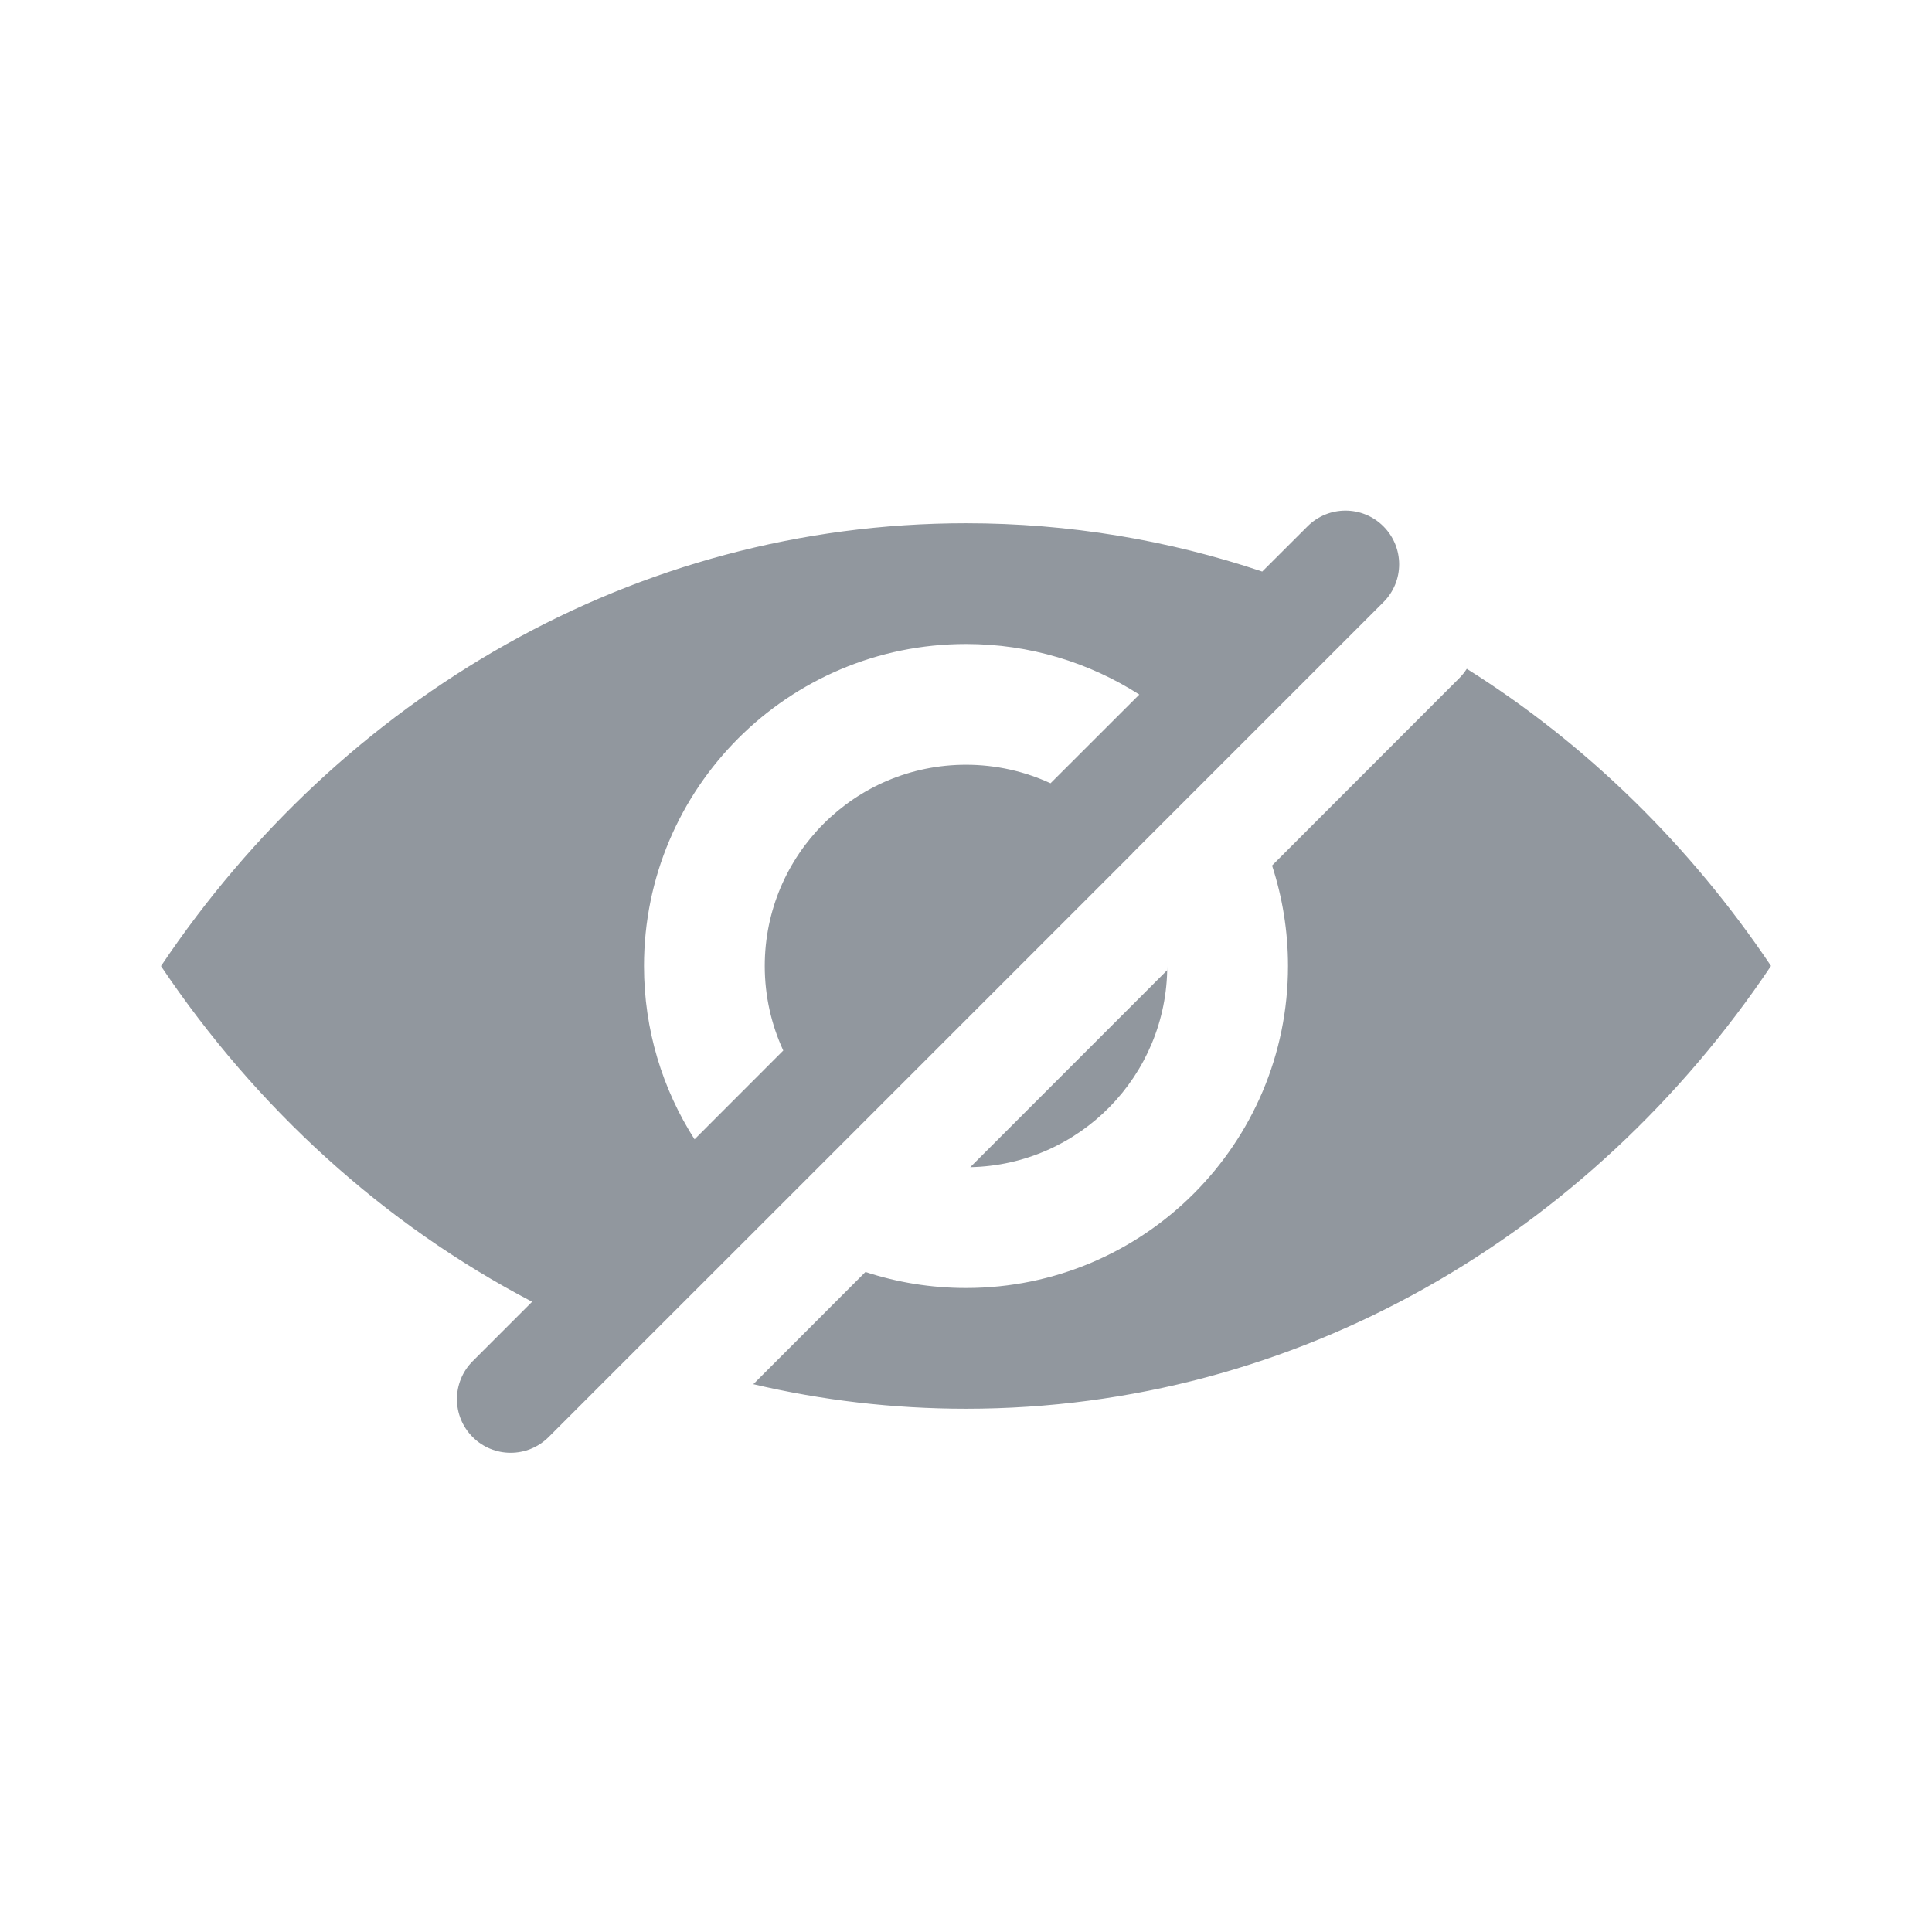 <?xml version="1.0" encoding="UTF-8"?>
<svg width="24px" height="24px" viewBox="0 0 24 24" version="1.1" xmlns="http://www.w3.org/2000/svg" xmlns:xlink="http://www.w3.org/1999/xlink">
    <title>切片</title>
    <g id="页面-1" stroke="none" stroke-width="1" fill="none" fill-rule="evenodd">
        <g id="0.0.0-登录-手机登录-" transform="translate(-842, -394)">
            <g id="编组-3" transform="translate(559, 262)">
                <g id="1公用组件/form/input-默认" transform="translate(0, 122)">
                    <g id="编组" transform="translate(283, 10)">
                        <rect id="矩形" x="0" y="0" width="24" height="24"></rect>
                        <path d="M9.525,15.143 L7.912,16.755 L6.815,17.852 C6.554,18.112 6.132,18.112 5.872,17.852 C5.611,17.592 5.611,17.17 5.872,16.909 L6.61,16.171 C4.769,15.208 3.186,13.768 2,12.001 C4.234,8.669 7.881,6.5 12,6.5 C13.282,6.5 14.518,6.71 15.68,7.1 L16.243,6.538 C16.503,6.278 16.925,6.278 17.185,6.538 C17.446,6.799 17.446,7.221 17.185,7.481 L14.069,10.597 C14.07,10.597 14.07,10.597 14.07,10.598 L10.598,14.07 L9.525,15.143 L9.525,15.143 Z M18.221,8.308 C19.708,9.242 20.996,10.504 22,11.999 C19.766,15.331 16.119,17.5 12,17.5 C11.093,17.5 10.209,17.395 9.358,17.195 L10.751,15.801 C11.144,15.93 11.564,16 12,16 C14.209,16 16,14.209 16,12 C16,11.564 15.93,11.145 15.802,10.752 L18.128,8.424 C18.164,8.388 18.195,8.349 18.221,8.308 Z M14.498,12.053 L14.5,12 C14.5,13.363 13.409,14.471 12.053,14.499 L14.498,12.053 Z M12,8 C9.791,8 8,9.791 8,12 C8,12.792 8.23,13.531 8.628,14.153 L9.73,13.05 C9.583,12.731 9.5,12.375 9.5,12 C9.5,10.619 10.619,9.5 12,9.5 C12.375,9.5 12.731,9.583 13.05,9.73 L14.153,8.628 C13.531,8.23 12.792,8 12,8 Z" id="形状结合" fill="#91979E"></path>
                    </g>
                </g>
            </g>
        </g>
    </g>
</svg>